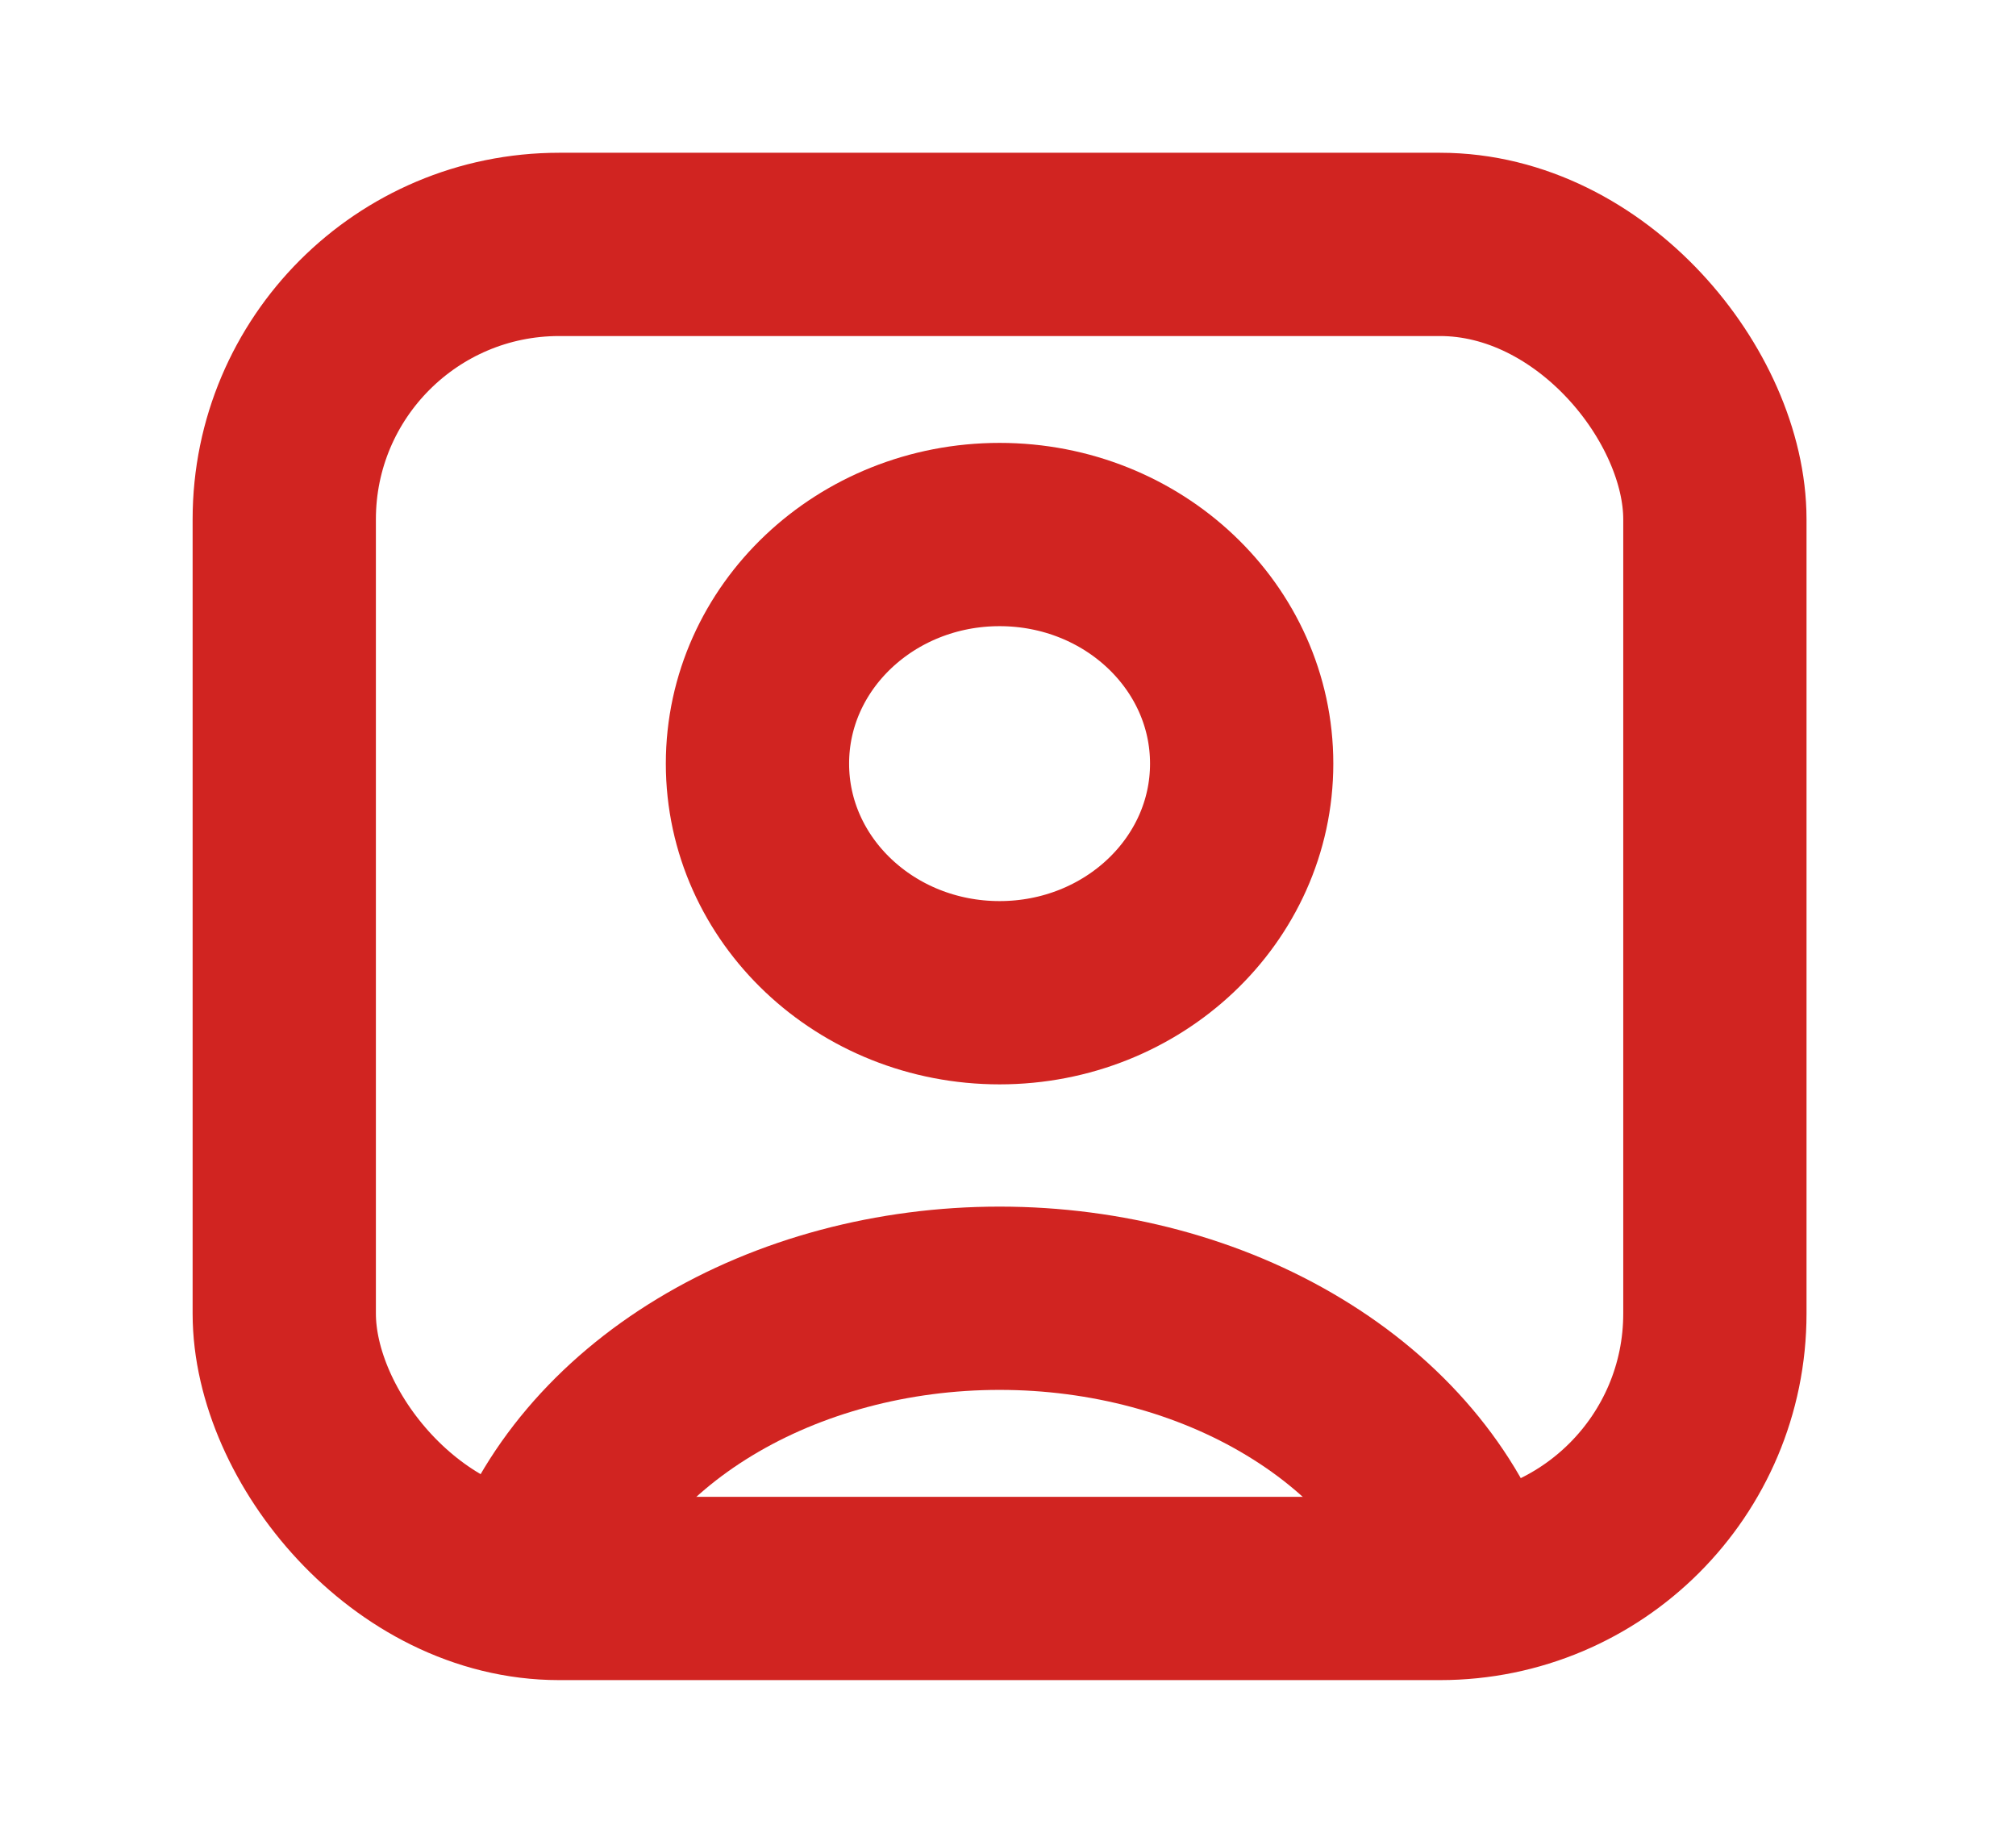 <svg width="22" height="20" viewBox="0 0 22 20" fill="none" xmlns="http://www.w3.org/2000/svg">
<path d="M16.012 17.255C15.71 16.369 15.047 15.586 14.124 15.028C13.202 14.469 12.071 14.167 10.908 14.167C9.745 14.167 8.614 14.469 7.691 15.028C6.769 15.586 6.105 16.369 5.804 17.255" stroke="#D12421" stroke-width="2"/>
<ellipse cx="10.908" cy="8.333" rx="2.642" ry="2.5" stroke="#D12421" stroke-width="2" stroke-linecap="round"/>
<rect x="3.102" y="2.667" width="15.612" height="14.667" rx="3" stroke="#D12421" stroke-width="2"/>
</svg>
